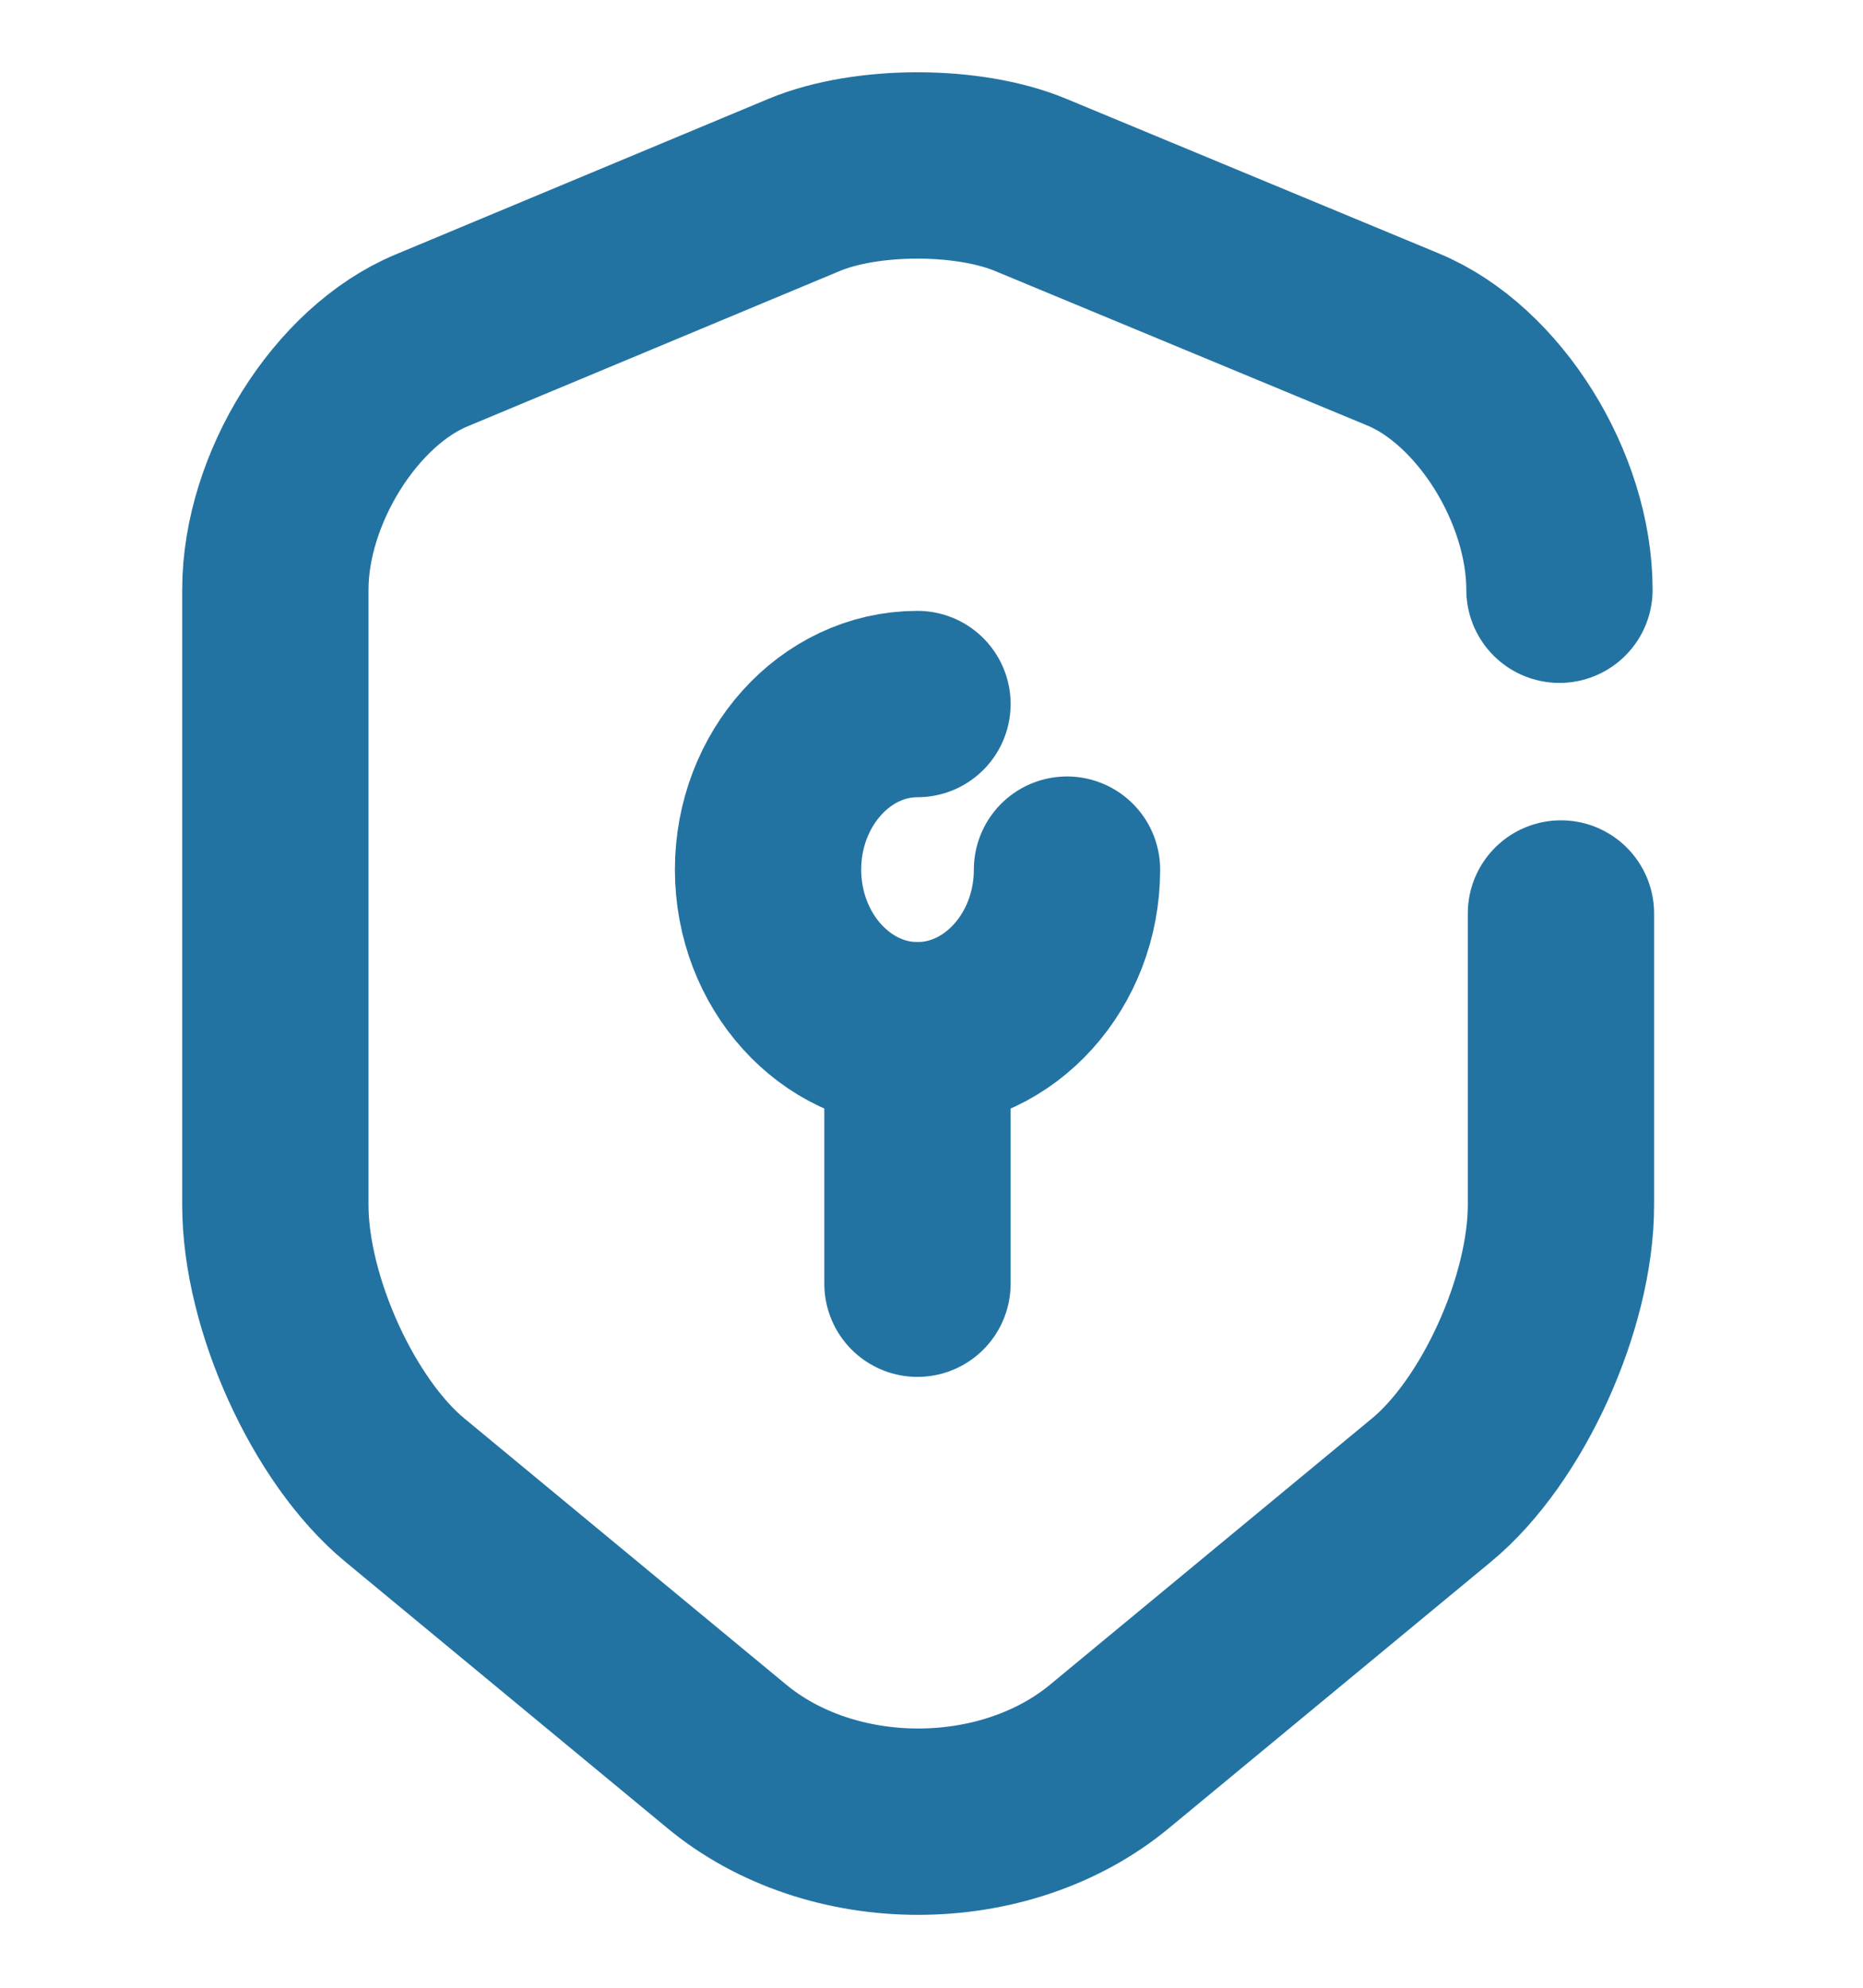 <svg width="15" height="16" viewBox="0 0 15 16" fill="none" xmlns="http://www.w3.org/2000/svg">
<path d="M7.387 5.667C6.725 5.667 6.184 6.267 6.184 7C6.184 7.733 6.725 8.333 7.387 8.333C8.049 8.333 8.591 7.733 8.591 7" stroke="#2373A2" stroke-width="1.5" stroke-miterlimit="10" stroke-linecap="round" stroke-linejoin="round"/>
<path d="M7.387 8.333V10.333" stroke="#2373A2" stroke-width="1.5" stroke-miterlimit="10" stroke-linecap="round" stroke-linejoin="round"/>
<path d="M12.556 4.747C12.556 3.927 11.99 3.02 11.298 2.733L8.295 1.487C7.796 1.28 6.977 1.28 6.478 1.487L3.475 2.74C2.783 3.027 2.217 3.933 2.217 4.747V9.7C2.217 10.487 2.686 11.52 3.258 11.993L5.846 14.133C6.694 14.84 8.091 14.84 8.939 14.133L11.527 11.993C12.099 11.52 12.568 10.487 12.568 9.7V7.353" stroke="#2373A2" stroke-width="1.5" stroke-linecap="round" stroke-linejoin="round"/>
</svg>
